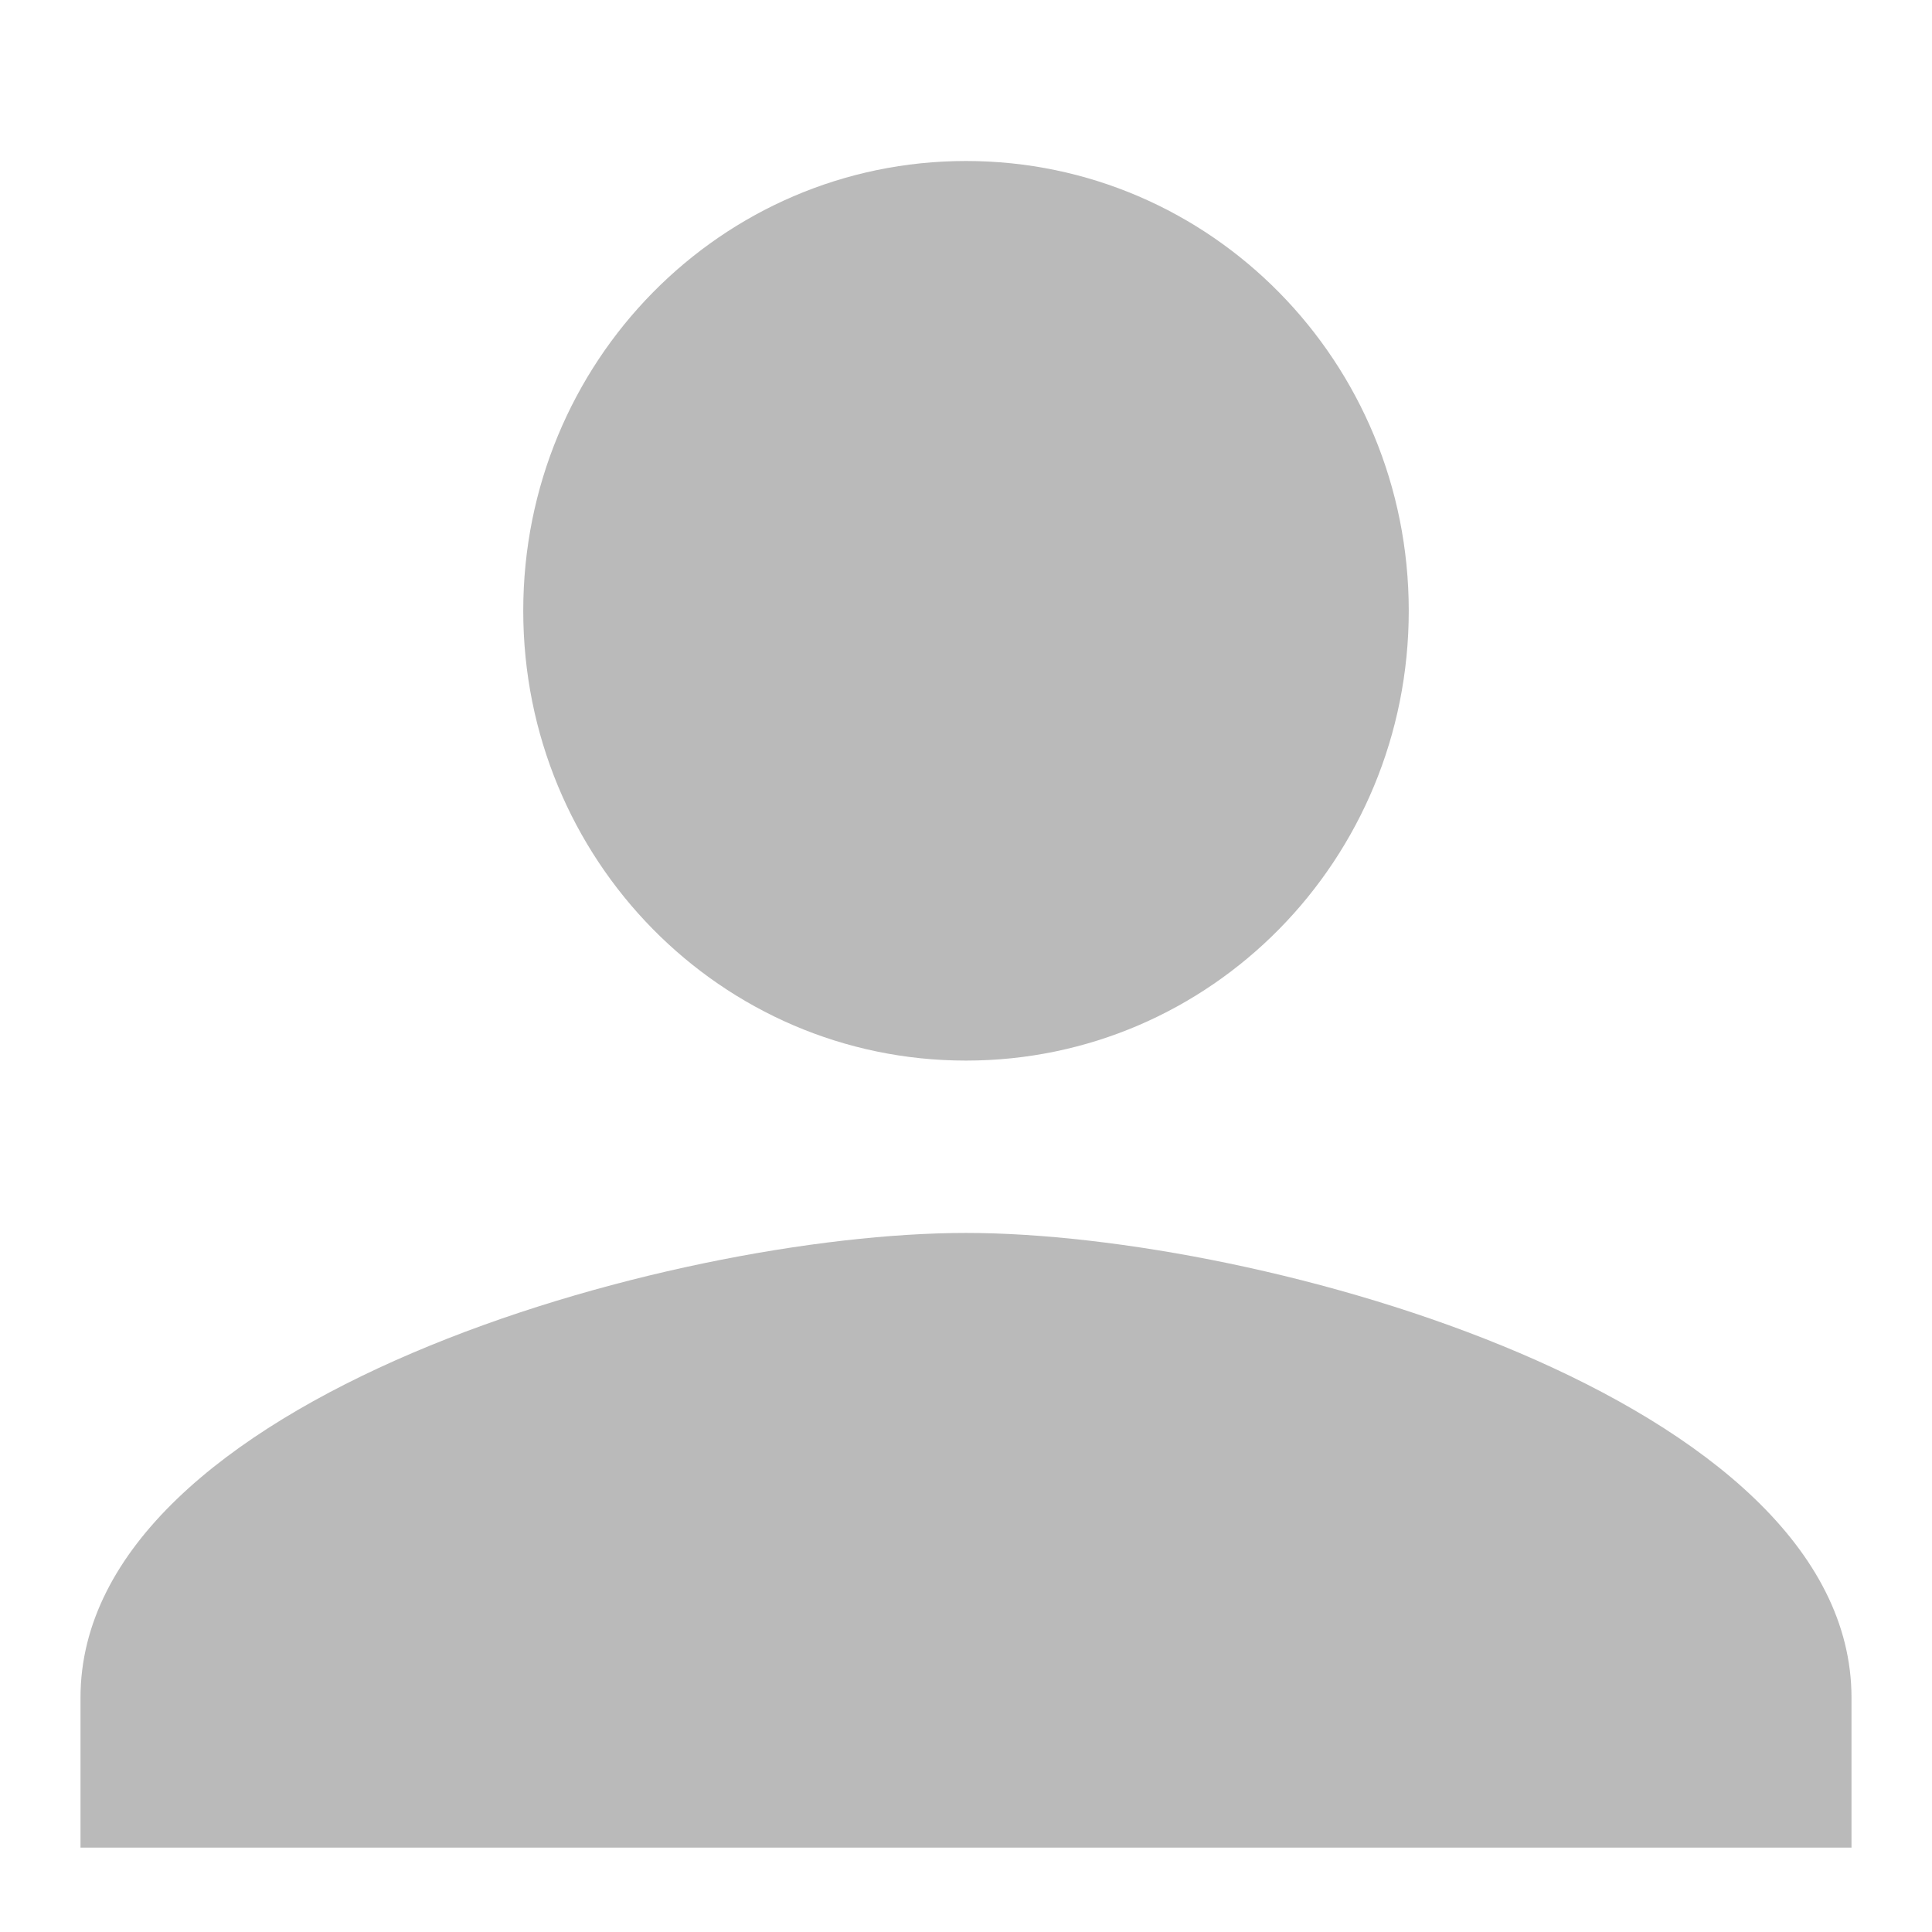 <svg xmlns="http://www.w3.org/2000/svg" width="24" height="24" viewBox="0 0 24 24">
    <g fill="none" fill-rule="evenodd">
        <path fill="#000" fill-opacity=".27" fill-rule="nonzero" d="M17.5 7.587c0 3.092-2.457 5.588-5.5 5.588s-5.5-2.496-5.5-5.588C6.5 4.496 8.957 2 12 2s5.5 2.496 5.5 5.587zM1 21.09c0-3.725 7.333-5.774 11-5.774s11 2.05 11 5.774v1.862H1V21.09z"/>
        <path d="M.1 0h24v24H.1z"/>
    </g>
</svg>
